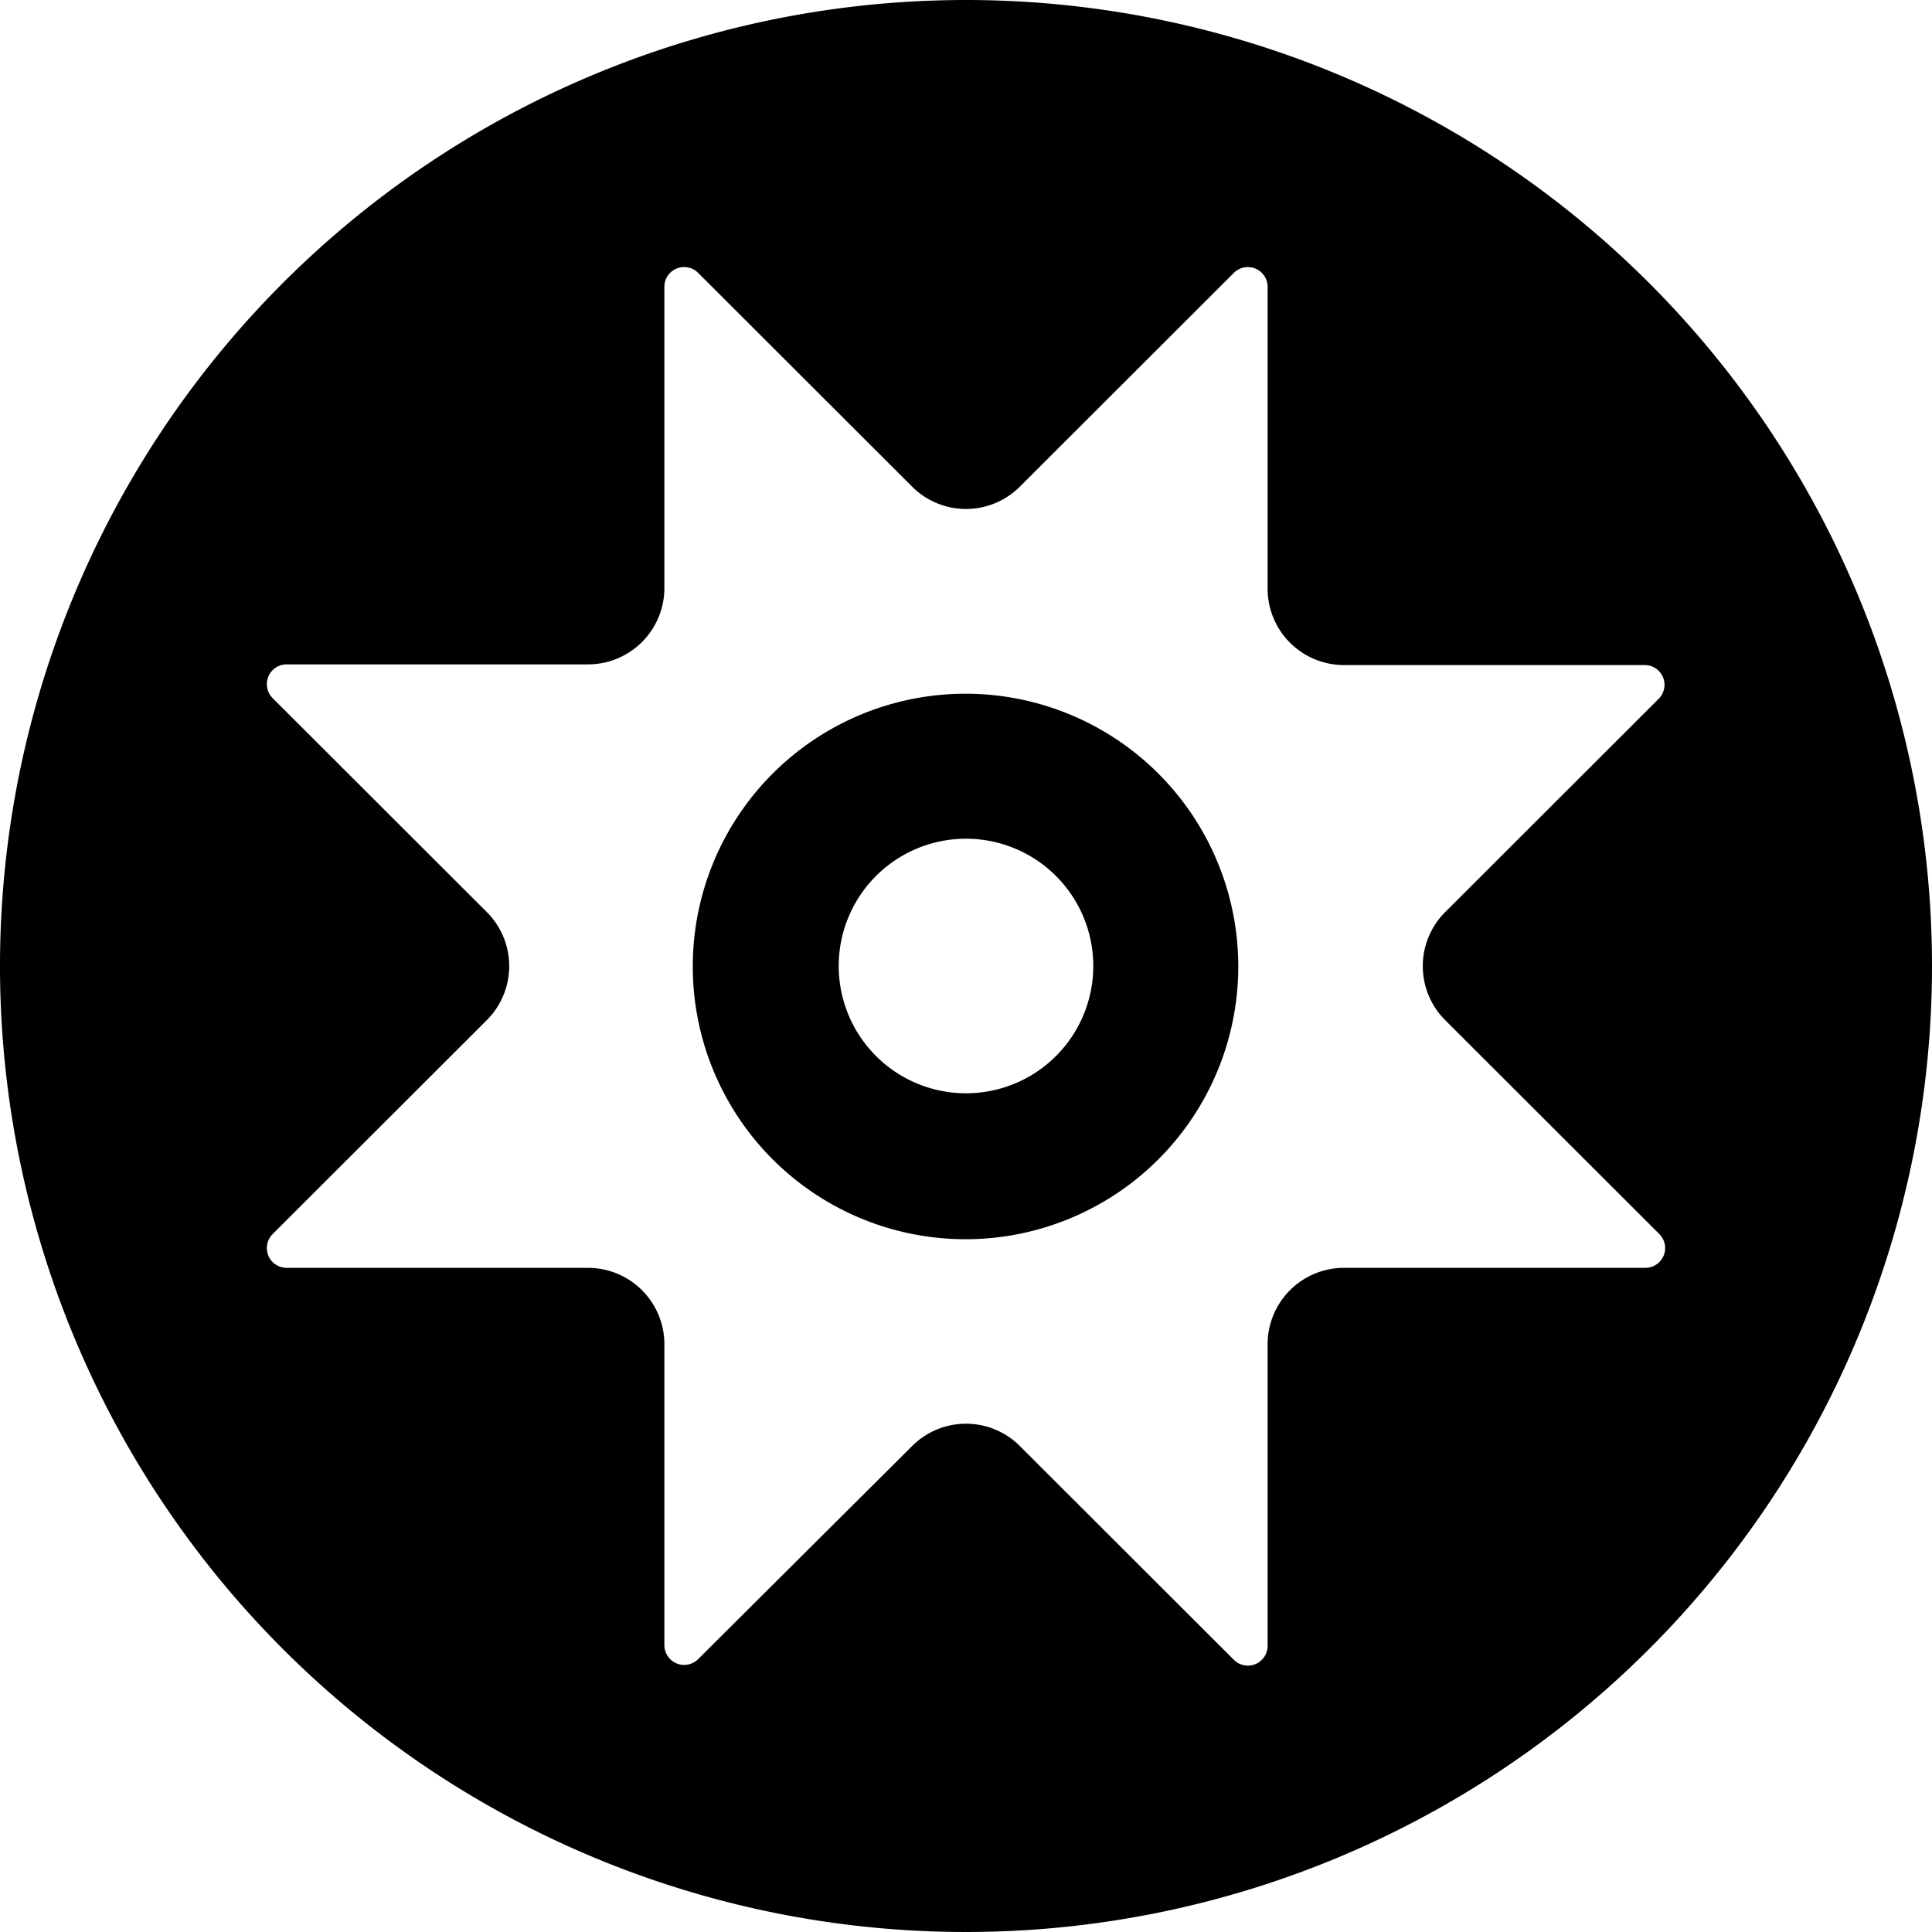 <?xml version="1.0" encoding="UTF-8"?>
<svg xmlns="http://www.w3.org/2000/svg" viewBox="0 0 85 85" id="incident">
  <path style="fill:rgb(0,0,0)" d="M40.94,30.62A12,12,0,1,0,54.38,44.06,12,12,0,0,0,40.94,30.62ZM42.5,48.1a5.6,5.6,0,1,1,5.6-5.6A5.6,5.6,0,0,1,42.5,48.1Z"/>
  <path style="fill:rgb(0,0,0)" d="M42.5,0A42.5,42.5,0,1,0,85,42.5,42.5,42.5,0,0,0,42.5,0ZM72.39,55.78H59.13a3.36,3.36,0,0,0-3.36,3.35V72.42a.87.87,0,0,1-1.48.61l-9.42-9.41a3.35,3.35,0,0,0-4.74,0L30.71,73a.87.87,0,0,1-1.48-.61V59.13a3.36,3.36,0,0,0-3.36-3.35H12.61A.87.87,0,0,1,12,54.29l9.42-9.41a3.36,3.36,0,0,0,0-4.75L12,30.72a.87.87,0,0,1,.62-1.49H25.87a3.36,3.36,0,0,0,3.36-3.35V12.58A.87.87,0,0,1,30.71,12l9.42,9.41a3.35,3.35,0,0,0,4.74,0L54.29,12a.87.87,0,0,1,1.48.61v13.3a3.36,3.36,0,0,0,3.36,3.35H72.39A.87.87,0,0,1,73,30.72l-9.42,9.41a3.36,3.36,0,0,0,0,4.75L73,54.29A.87.87,0,0,1,72.39,55.78Z"/>
</svg>